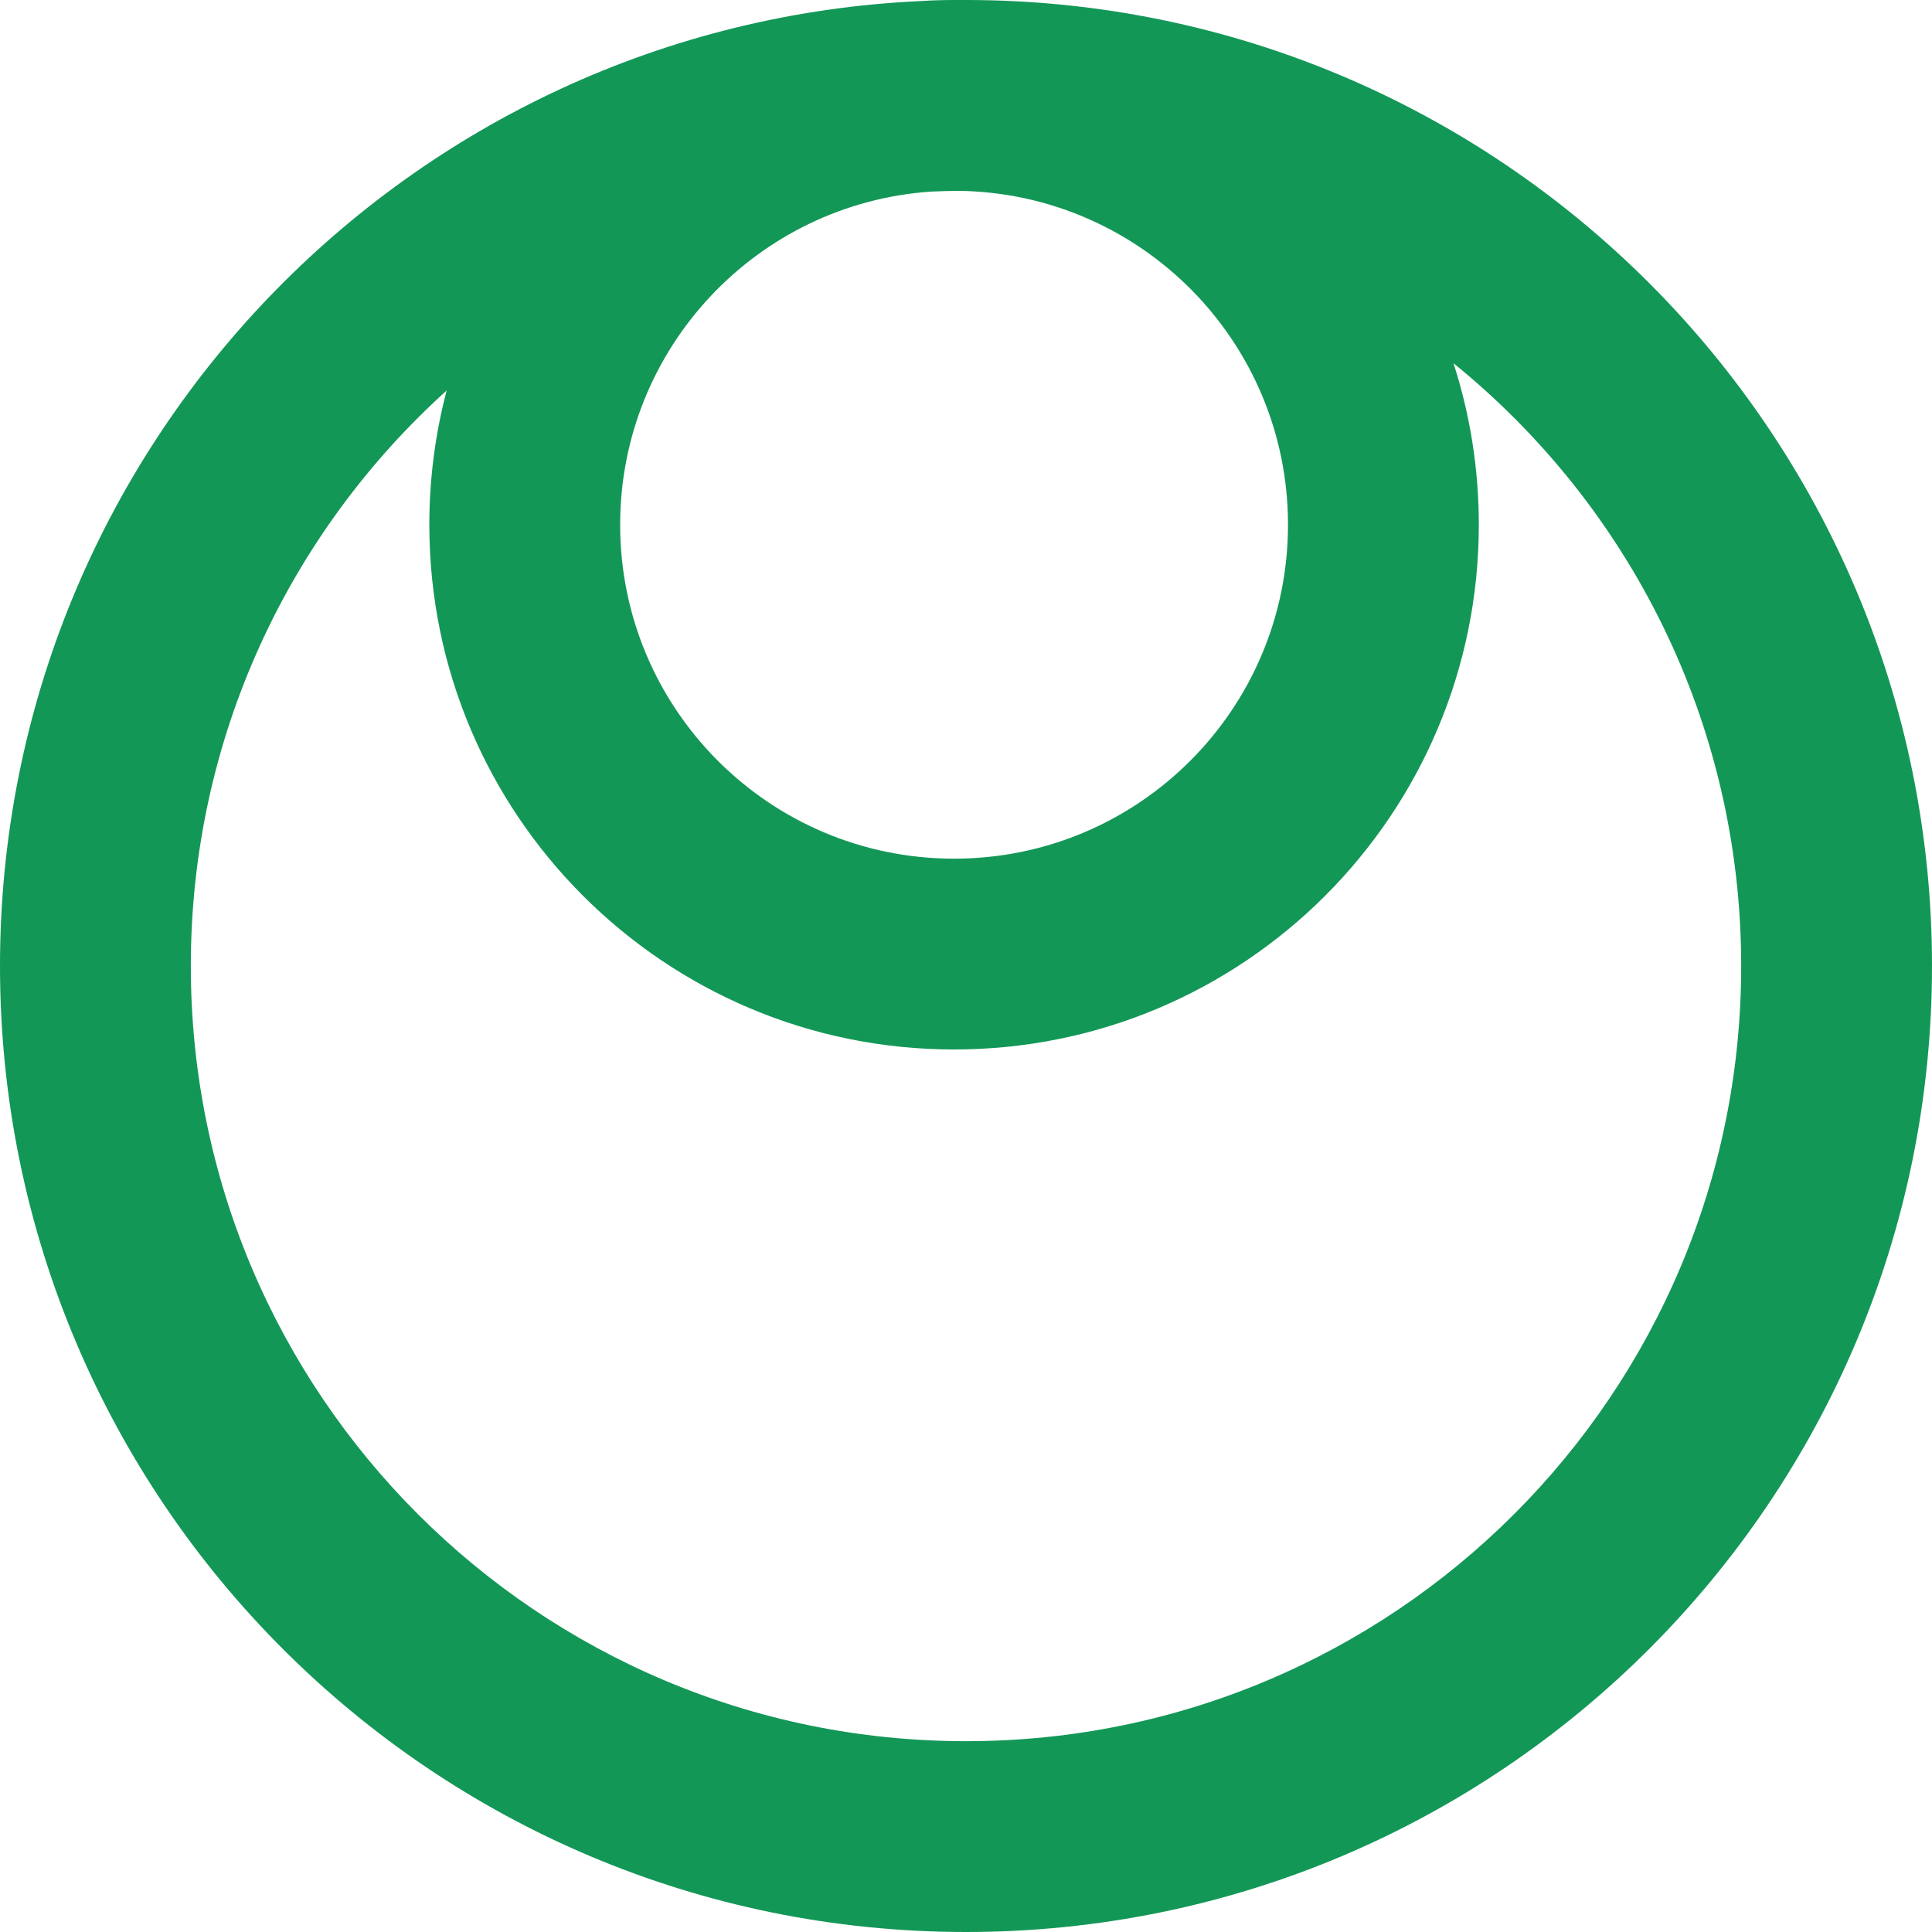 <svg width="81" height="81" viewBox="0 0 81 81" fill="none" xmlns="http://www.w3.org/2000/svg">
<path fill-rule="evenodd" clip-rule="evenodd" d="M40.212 0.001C40.308 0 40.404 0 40.5 0C62.867 0 81 18.133 81 40.5C81 62.867 62.867 81 40.5 81C18.133 81 0 62.867 0 40.5C0 18.768 17.116 1.034 38.603 0.044C39.065 0.015 39.531 0 40 0C40.071 0 40.142 0 40.212 0.001ZM18.727 16.372C12.14 22.319 8 30.926 8 40.5C8 58.449 22.551 73 40.5 73C58.449 73 73 58.449 73 40.5C73 30.295 68.296 21.188 60.939 15.23C61.628 17.363 62 19.638 62 22C62 34.15 52.15 44 40 44C27.85 44 18 34.15 18 22C18 20.055 18.253 18.168 18.727 16.372ZM39.048 8.032C39.43 8.015 39.813 8.005 40.198 8.001C47.839 8.107 54 14.334 54 22C54 29.732 47.732 36 40 36C32.268 36 26 29.732 26 22C26 14.588 31.76 8.521 39.048 8.032Z" fill="#139757"/>
</svg>
